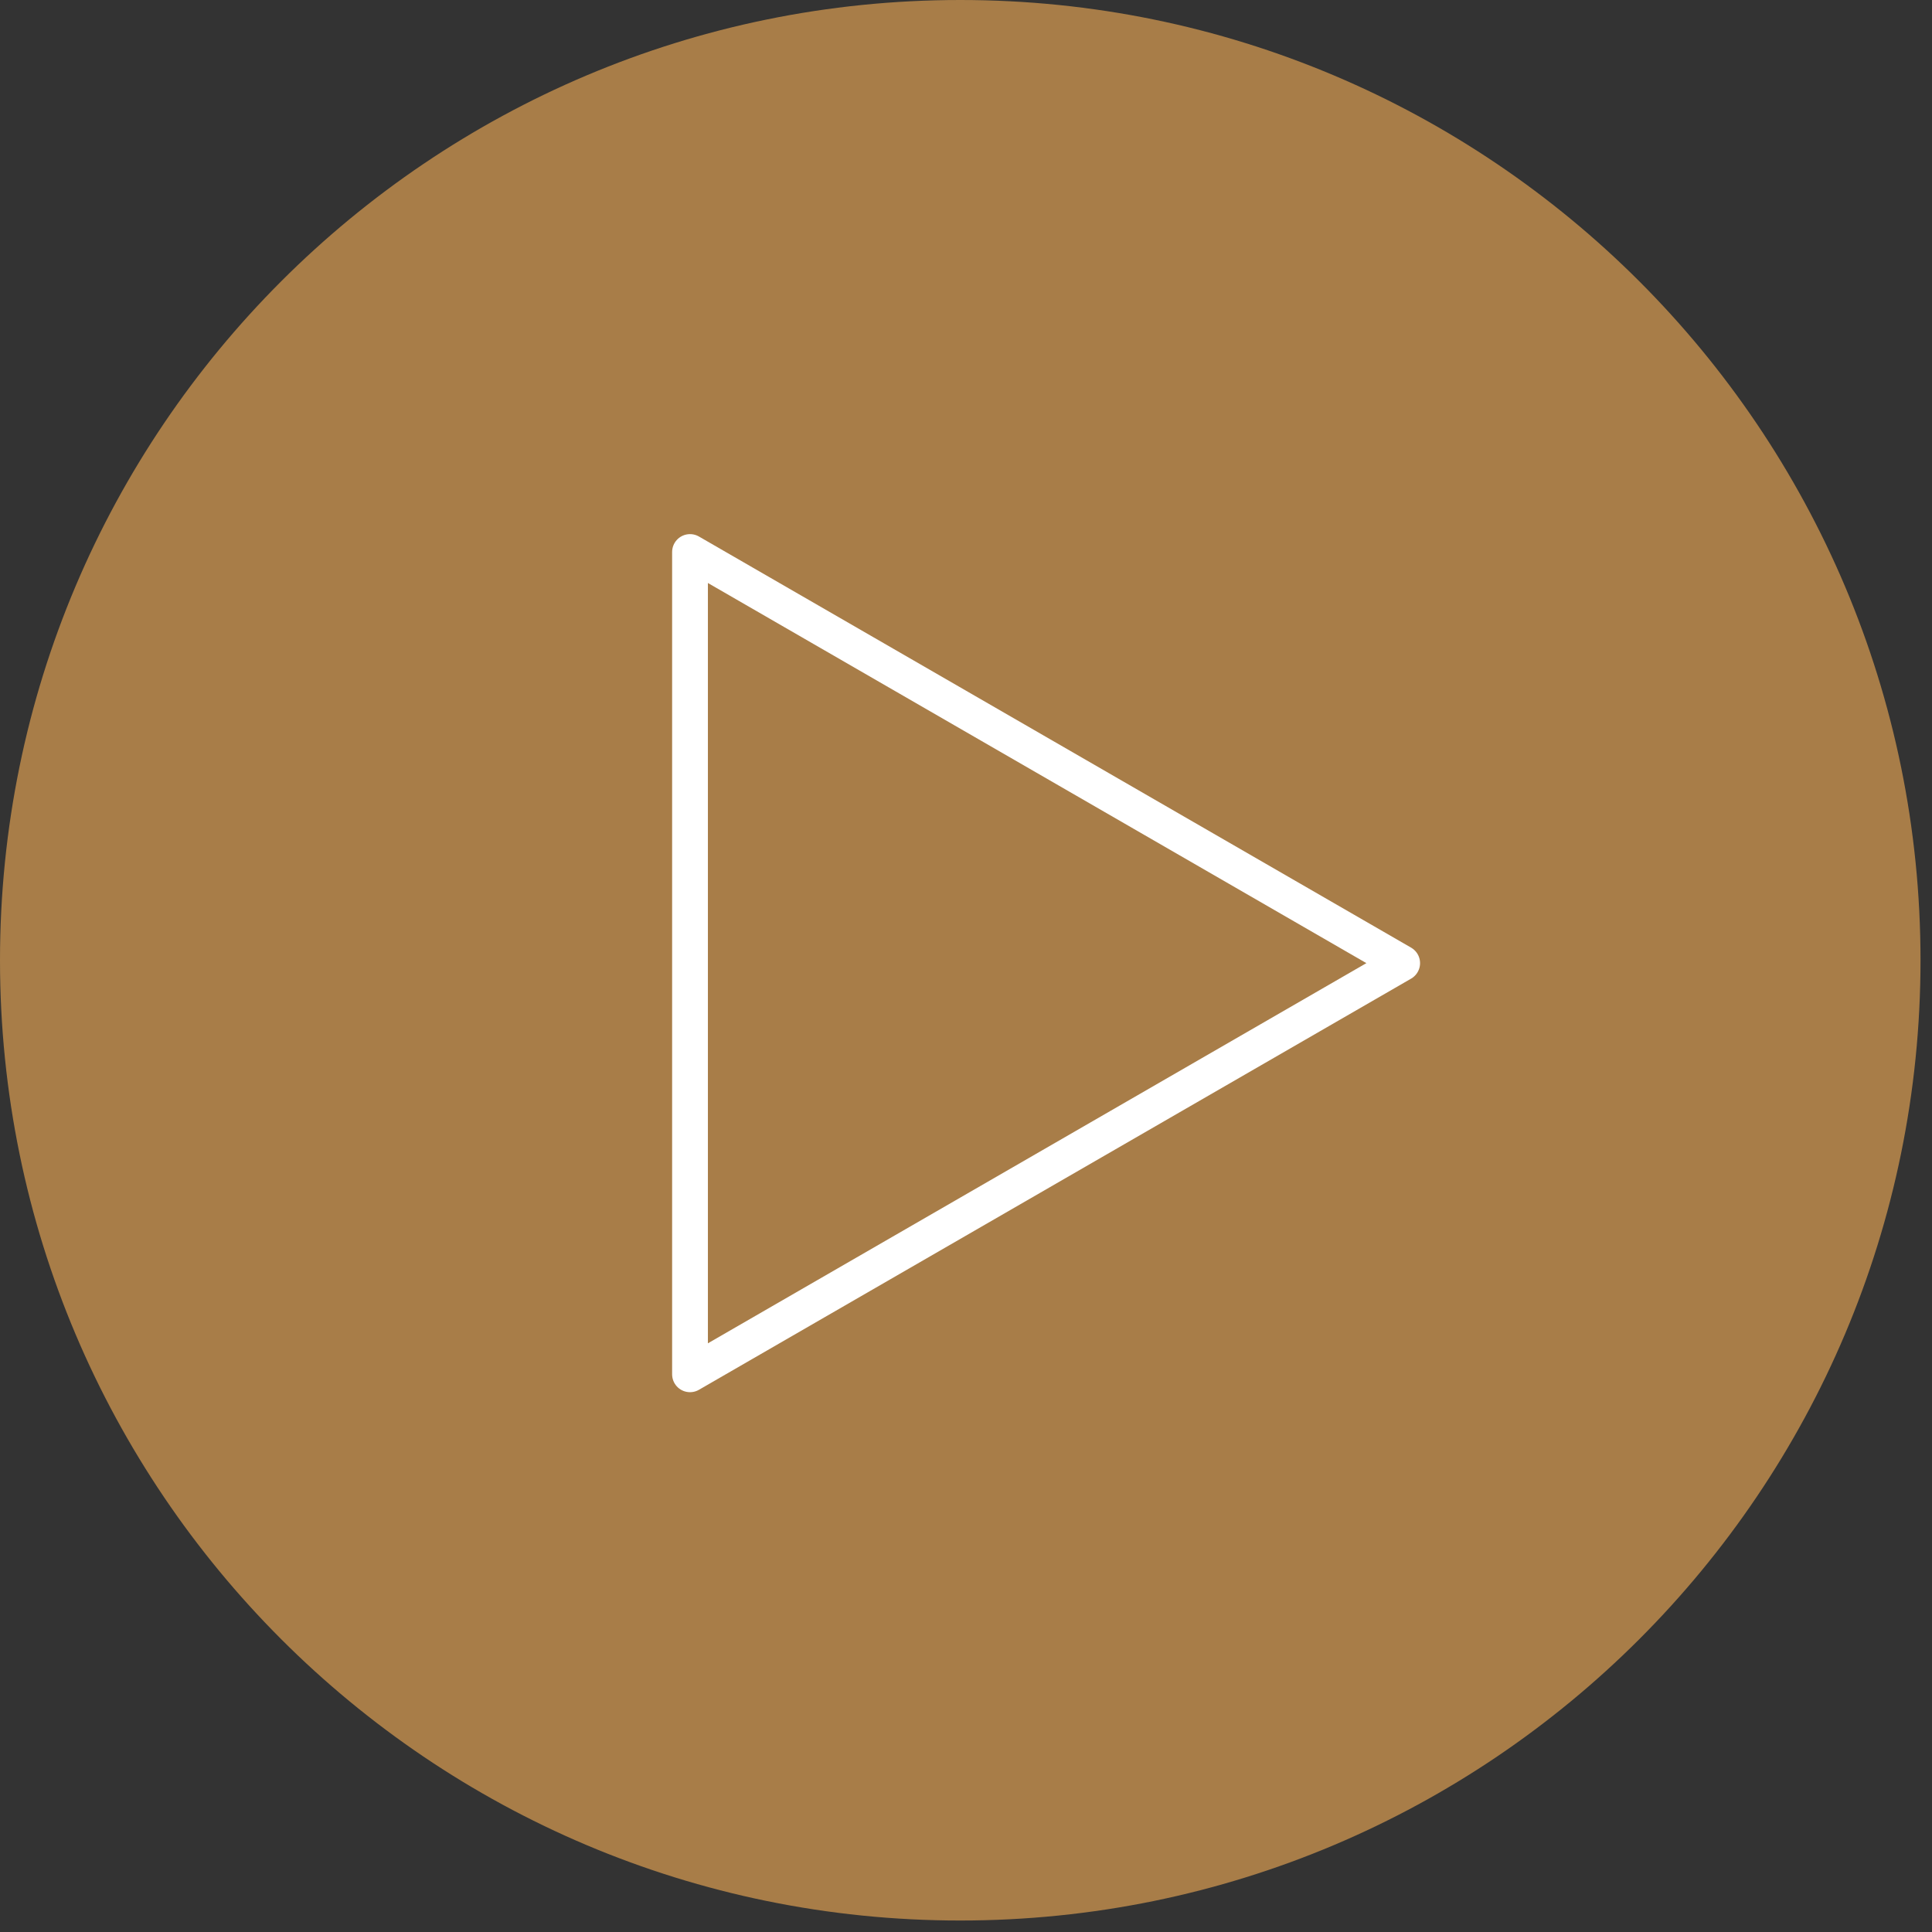 <?xml version="1.0" encoding="UTF-8" standalone="no"?><!DOCTYPE svg PUBLIC "-//W3C//DTD SVG 1.1//EN" "http://www.w3.org/Graphics/SVG/1.1/DTD/svg11.dtd"><svg width="100%" height="100%" viewBox="0 0 54 54" version="1.1" xmlns="http://www.w3.org/2000/svg" xmlns:xlink="http://www.w3.org/1999/xlink" xml:space="preserve" style="fill-rule:evenodd;clip-rule:evenodd;stroke-linejoin:round;"><rect x="0" y="0" width="54" height="54" fill="#333333" stroke="none"/><g id="play"><path id="Fill-4" d="M53.679,26.839c0,14.822 -12.017,26.84 -26.84,26.84c-14.823,0 -26.839,-12.018 -26.839,-26.84c0,-14.823 12.016,-26.839 26.839,-26.839c14.823,0 26.84,12.016 26.84,26.839" style="fill:#a87d48;"/><path id="Stroke-8" d="M39.191,26.92l-19.905,-11.491l0,22.983l19.905,-11.492Z" style="fill:none;stroke:#fff;stroke-width:1px;"/></g></svg>